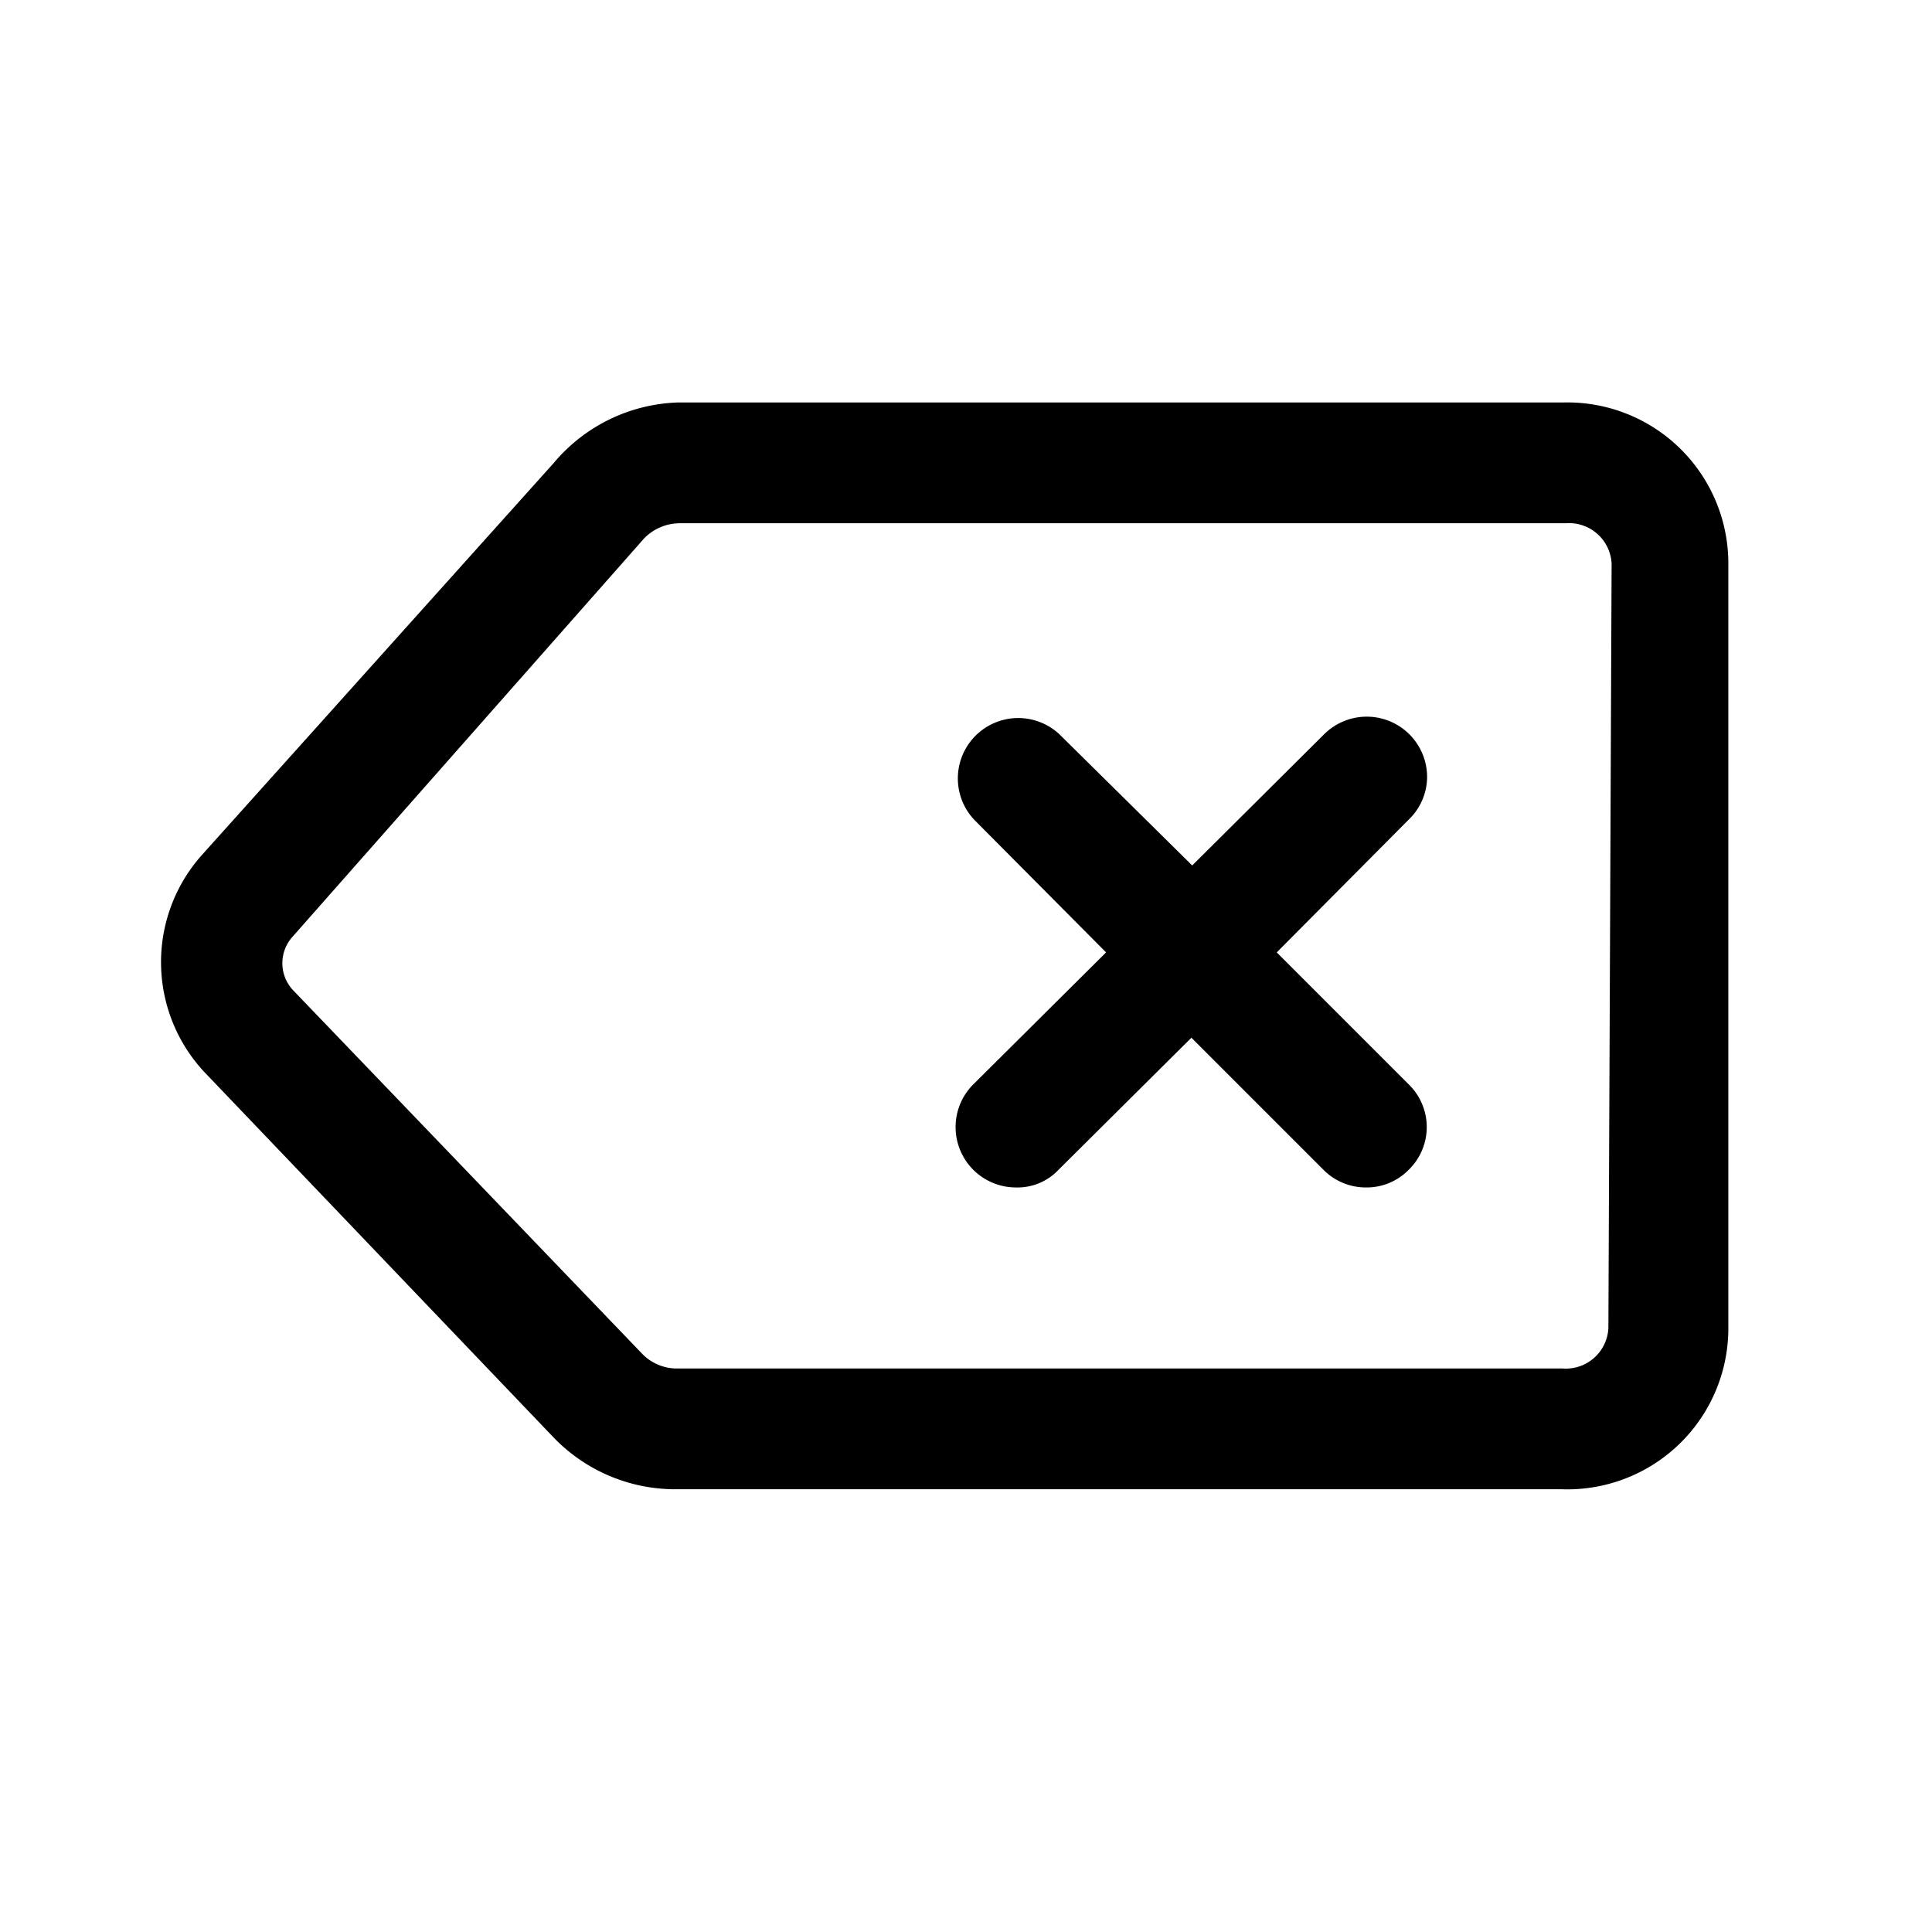 <svg xmlns="http://www.w3.org/2000/svg" width="24" height="24" fill="none"><path fill="#000" d="M16.45 9.12a.75.75 0 0 1 1.278.533.74.74 0 0 1-.228.528l-1.64 1.65 1.64 1.64a.74.74 0 0 1 0 1.06.73.73 0 0 1-.53.22.74.74 0 0 1-.53-.22l-1.64-1.64-1.65 1.64a.7.7 0 0 1-.53.22.75.75 0 0 1-.53-1.28l1.65-1.64-1.64-1.65a.75.75 0 0 1 1.06-1.06l1.65 1.63z"/><path fill="#000" fill-rule="evenodd" d="M19.41 5h-11a2.1 2.1 0 0 0-1.53.75L2.5 10.63a2 2 0 0 0 .06 2.71l4.32 4.52c.398.412.947.643 1.52.64h11a2 2 0 0 0 2.07-2V7a2 2 0 0 0-2.06-2m.57 11.5a.53.53 0 0 1-.57.5h-11a.6.6 0 0 1-.43-.18L3.64 12.3a.49.49 0 0 1 0-.67L8 6.69a.62.62 0 0 1 .45-.19h11a.53.53 0 0 1 .57.5z" clip-rule="evenodd"/></svg>